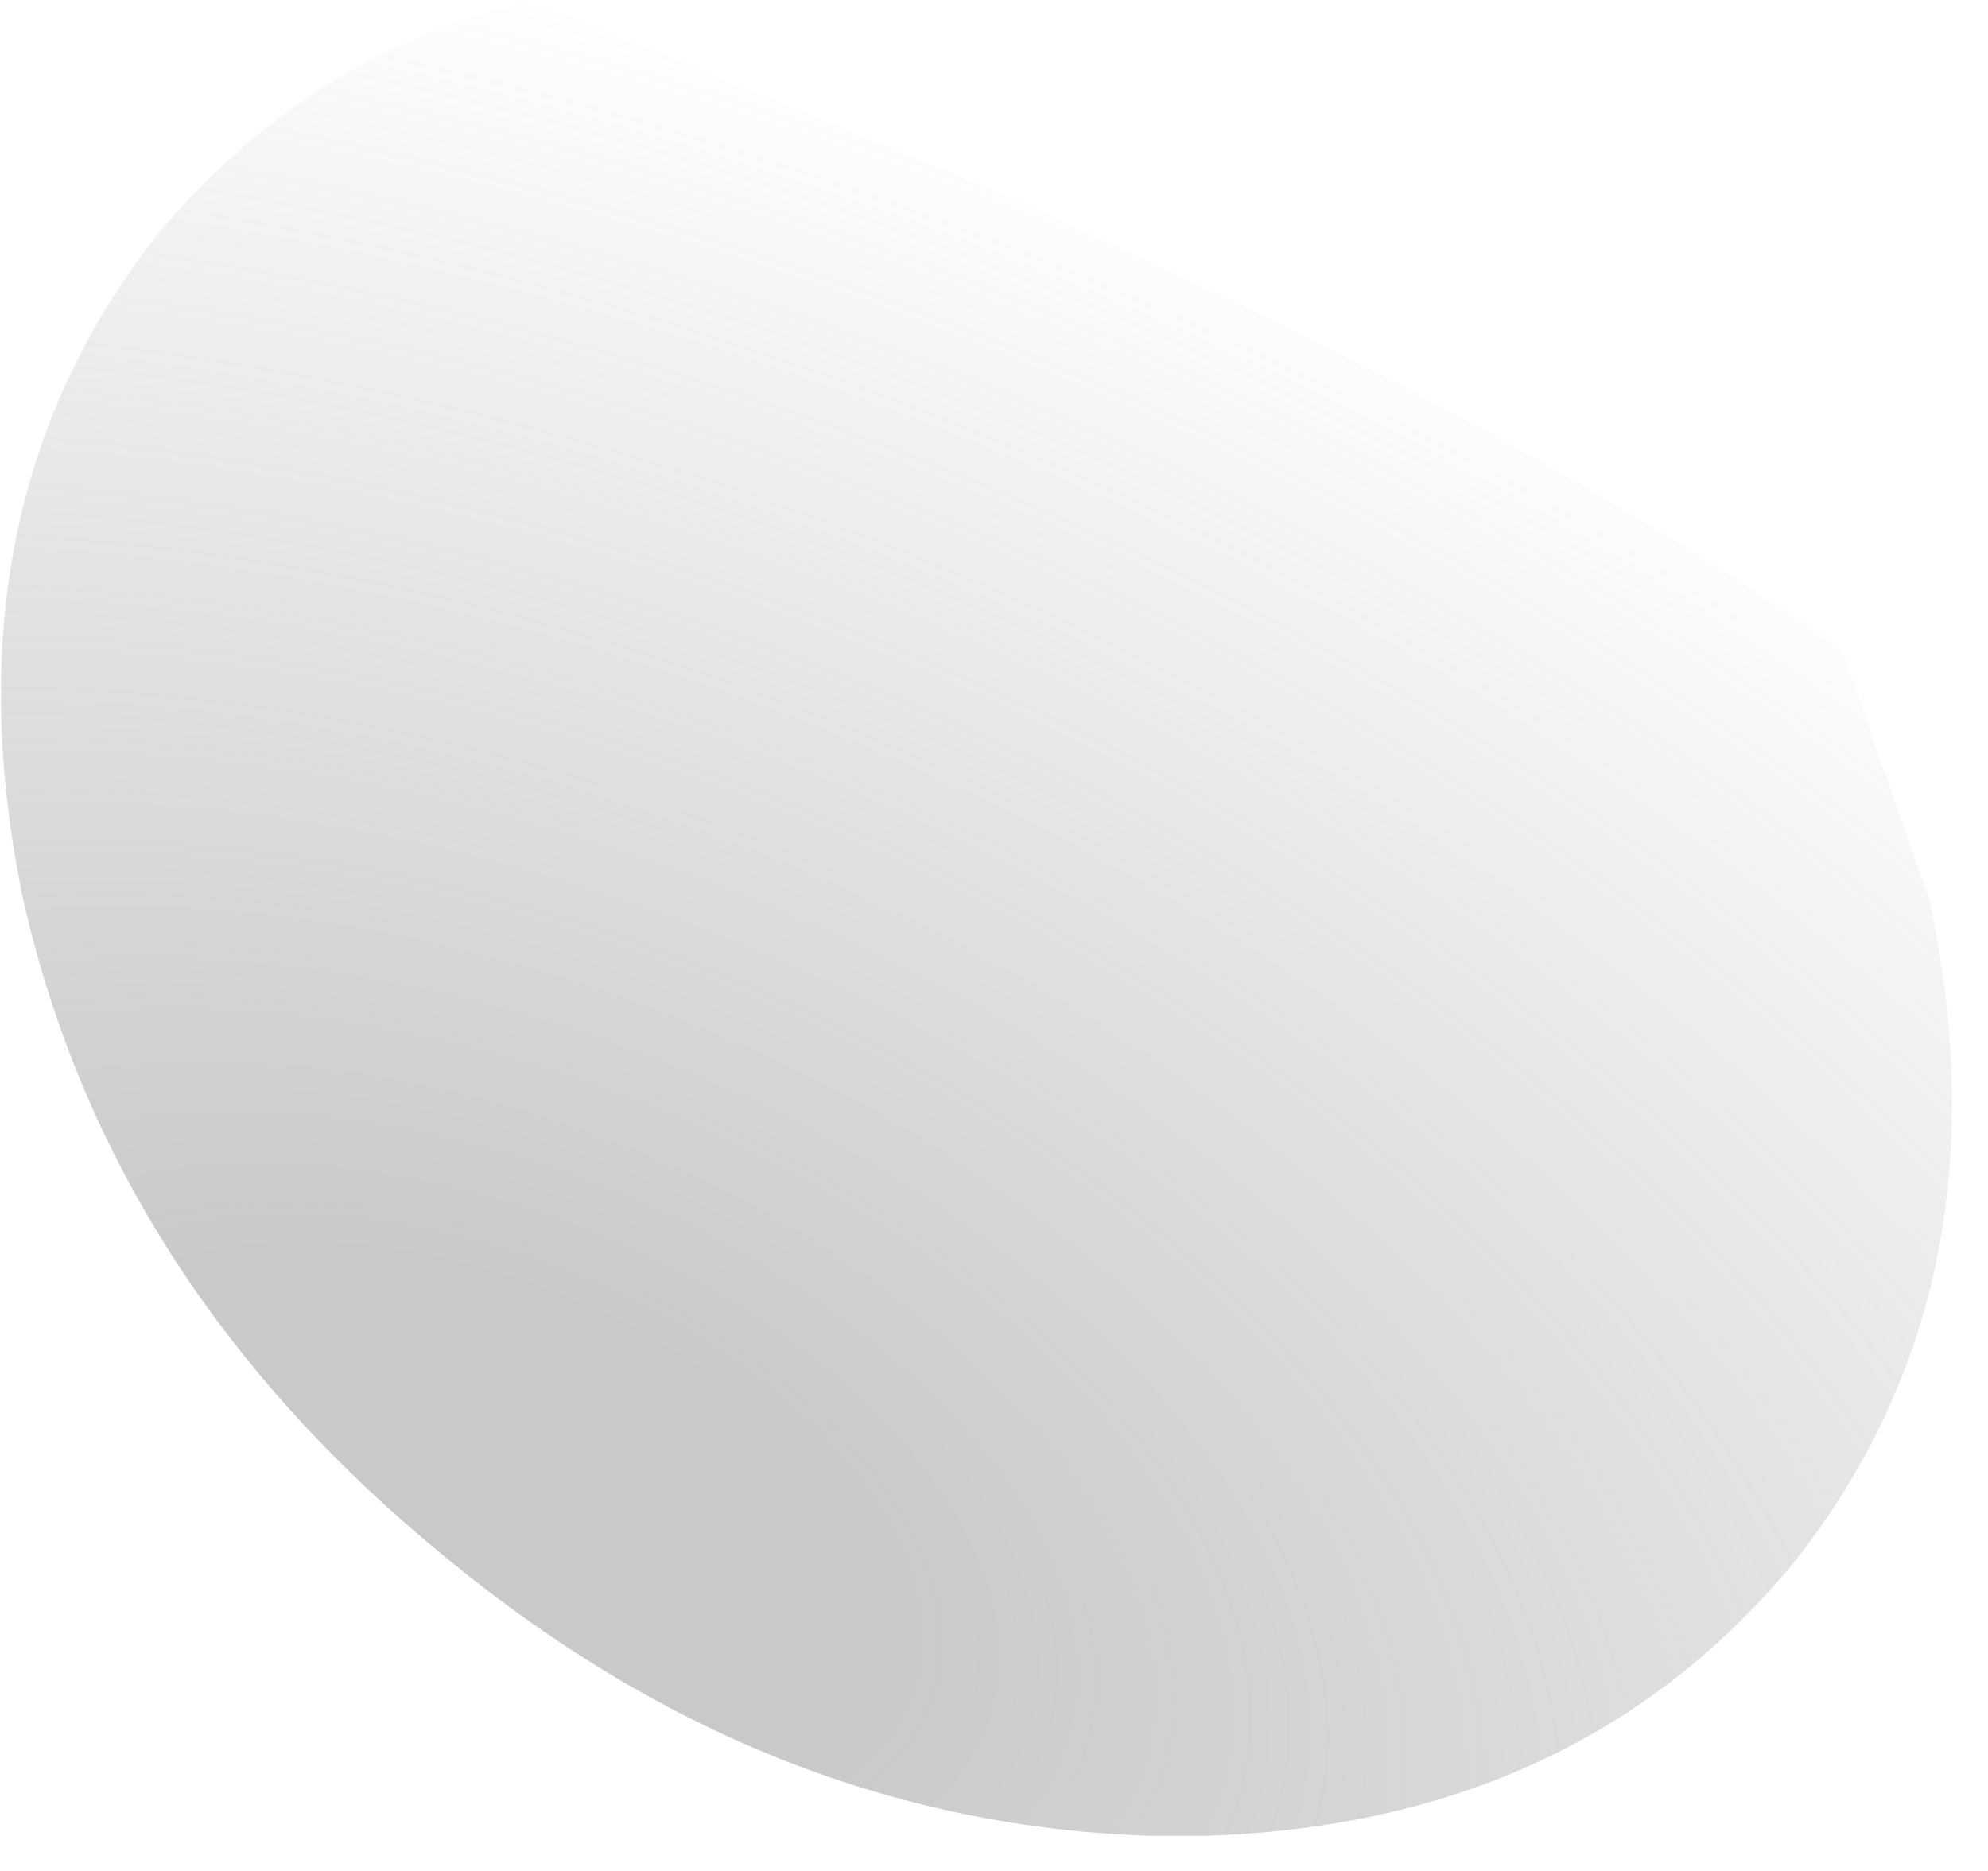 <?xml version="1.0" encoding="utf-8"?>
<svg version="1.1" id="Layer_1"
xmlns="http://www.w3.org/2000/svg"
xmlns:xlink="http://www.w3.org/1999/xlink"
width="17px" height="16px"
xml:space="preserve">
<g id="PathID_4328" transform="matrix(1, 0, 0, 1, 0, 0)">
<radialGradient
id="RadialGradID_1870" gradientUnits="userSpaceOnUse" gradientTransform="matrix(0.029, 0.025, -0.029, 0.011, 3.9, 13.05)" spreadMethod ="pad" cx="0" cy="0" r="819.2" fx="0" fy="0" >
<stop  offset="0.102"  style="stop-color:#808080;stop-opacity:0.427" />
<stop  offset="0.639"  style="stop-color:#808080;stop-opacity:0" />
</radialGradient>
<path style="fill:url(#RadialGradID_1870) " d="M16.5 7.7Q17.2 11 15.35 13.35Q13.5 15.6 10.3 15.7L9.85 15.7Q6.6 15.6 3.85 13.35Q0.95 11 0.2 7.7Q-0.5 4.35 1.35 2Q2.65 0.45 4.55 0L6.85 0.95Q12.1 3.05 15.75 5.55L16.5 7.7" />
</g>
</svg>
